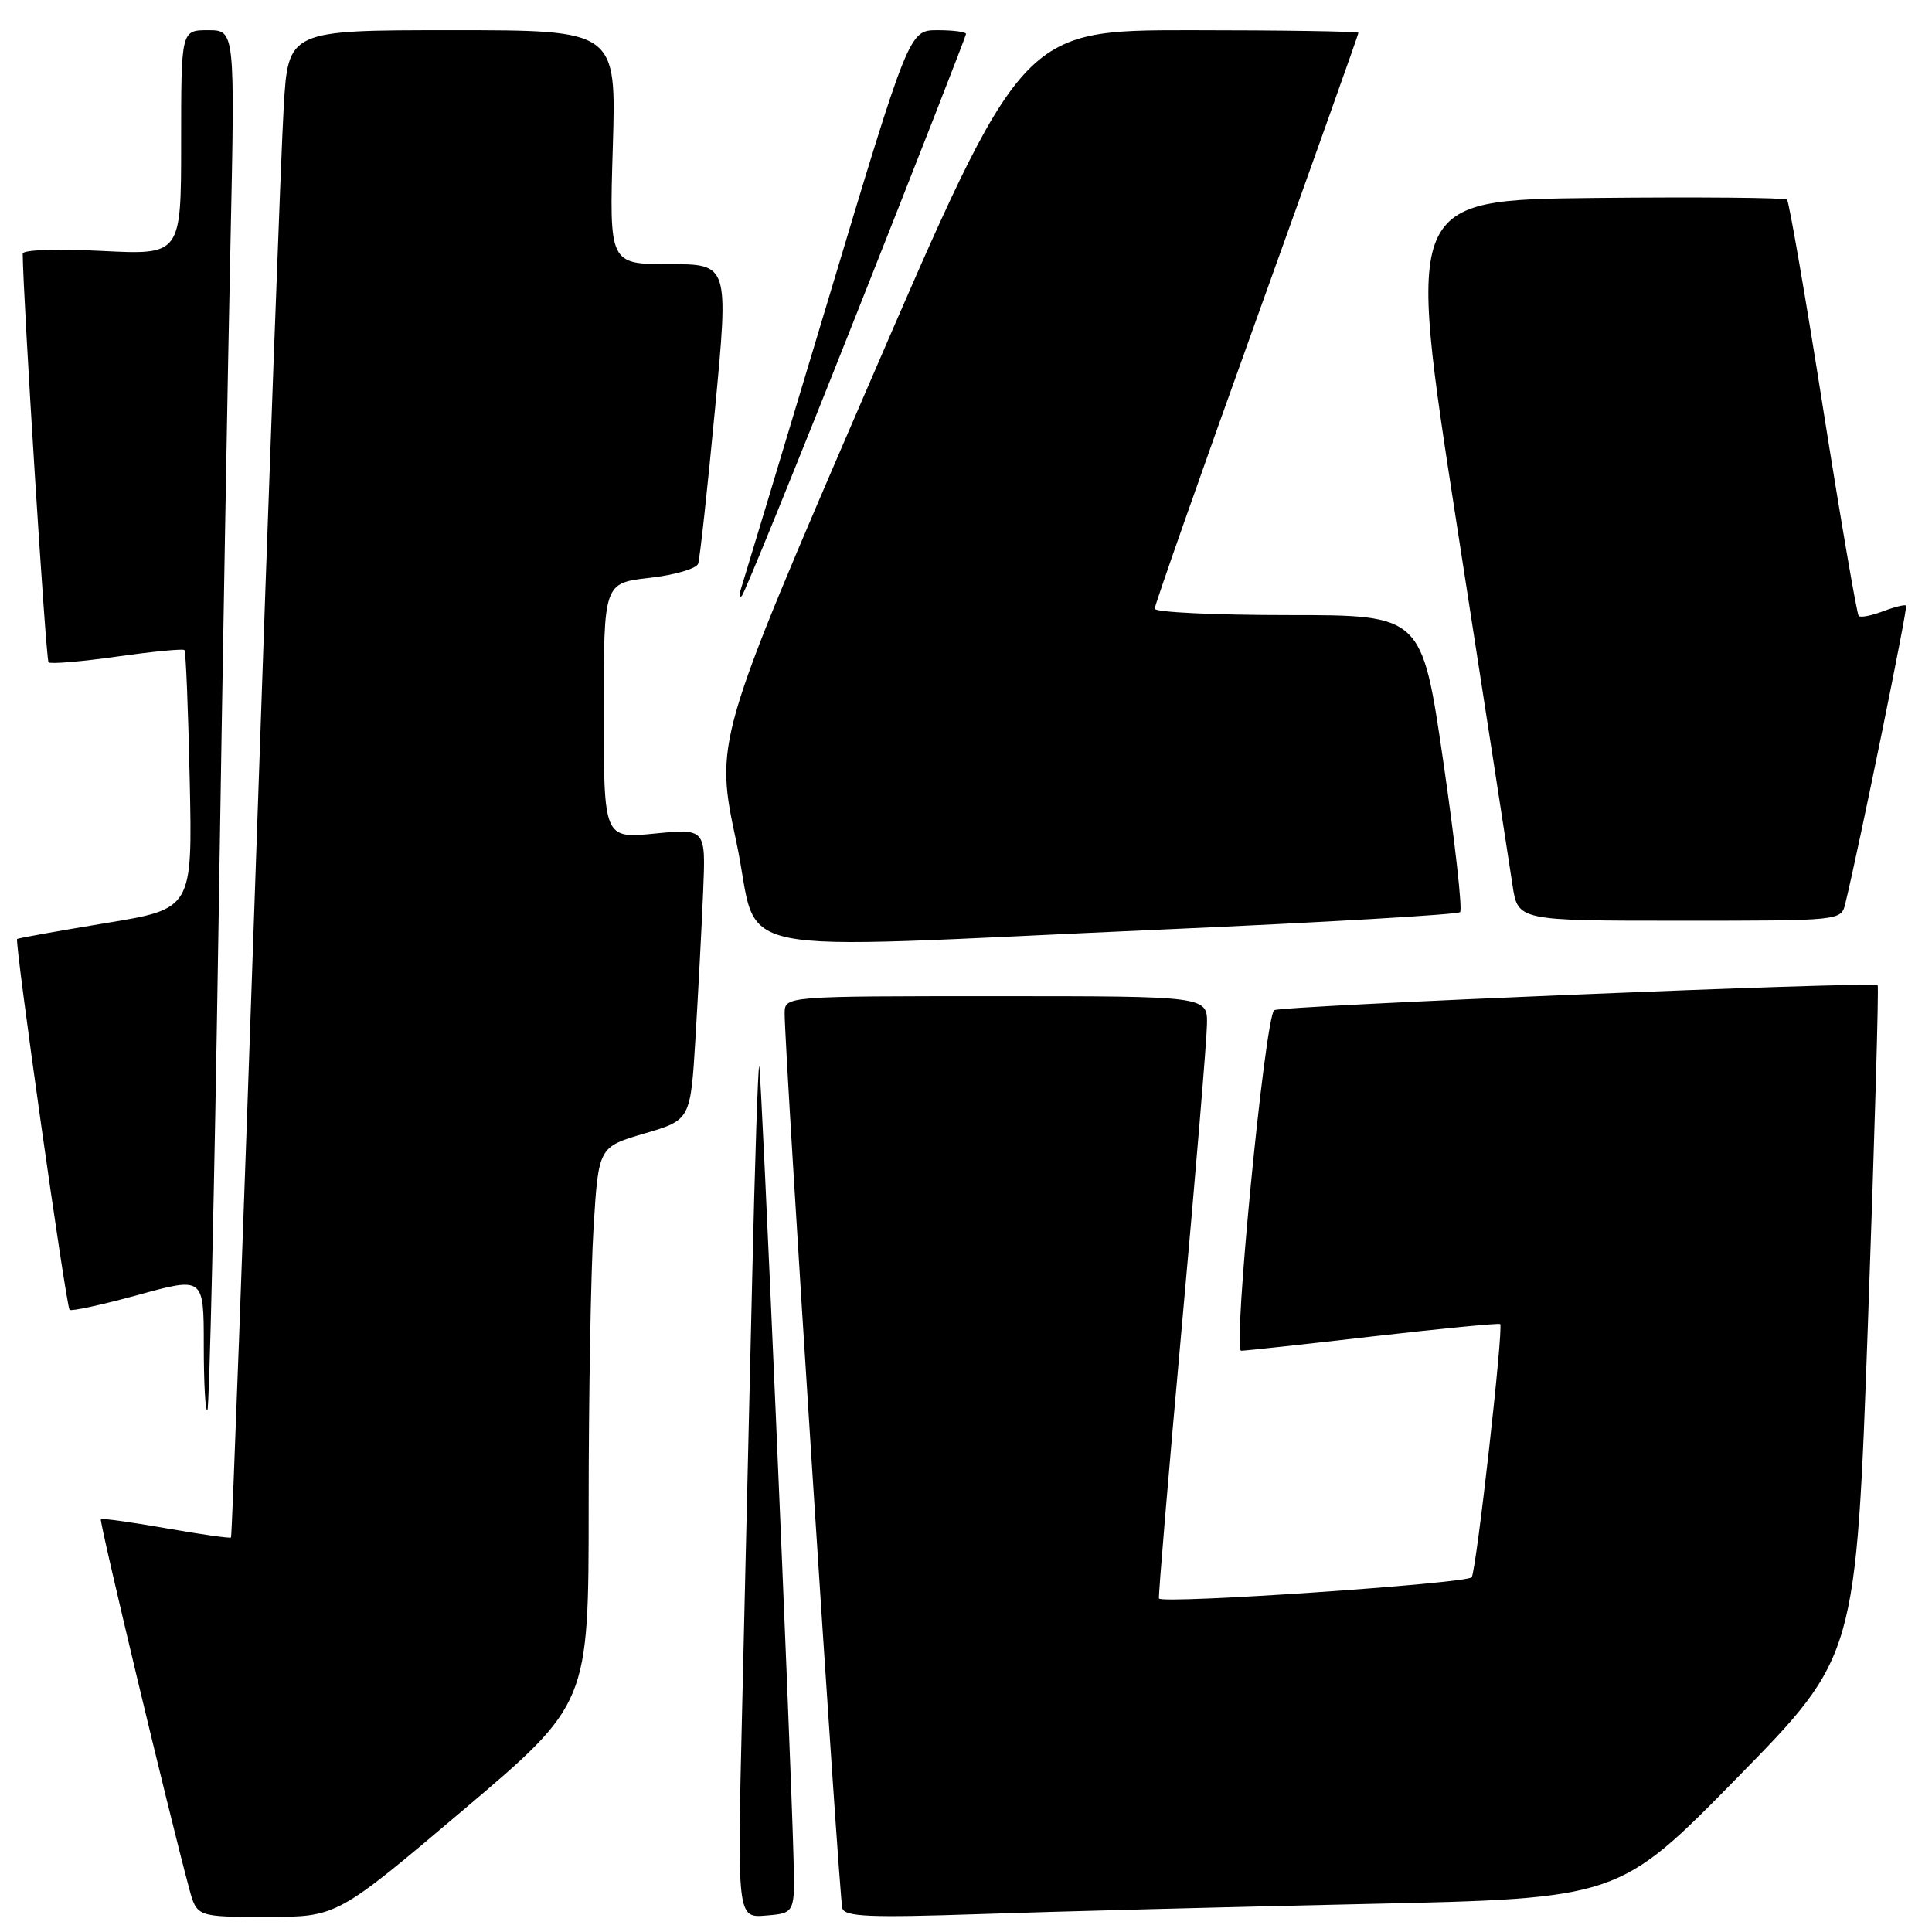 <?xml version="1.0" encoding="UTF-8" standalone="no"?>
<!DOCTYPE svg PUBLIC "-//W3C//DTD SVG 1.1//EN" "http://www.w3.org/Graphics/SVG/1.1/DTD/svg11.dtd" >
<svg xmlns="http://www.w3.org/2000/svg" xmlns:xlink="http://www.w3.org/1999/xlink" version="1.1" viewBox="0 0 256 256">
 <g >
 <path fill="currentColor"
d=" M 61.33 239.88 C 78.00 225.76 78.00 225.76 78.00 199.53 C 78.00 185.11 78.29 168.51 78.65 162.65 C 79.31 151.98 79.31 151.98 85.40 150.19 C 91.50 148.40 91.50 148.40 92.16 137.45 C 92.52 131.43 92.98 122.74 93.17 118.14 C 93.52 109.79 93.52 109.79 86.76 110.45 C 80.00 111.12 80.00 111.12 80.00 94.19 C 80.00 77.26 80.00 77.26 86.05 76.57 C 89.38 76.20 92.29 75.35 92.51 74.69 C 92.73 74.04 93.74 64.84 94.74 54.25 C 96.57 35.00 96.57 35.00 88.65 35.00 C 80.73 35.00 80.73 35.00 81.20 19.50 C 81.67 4.00 81.67 4.00 59.93 4.00 C 38.19 4.00 38.19 4.00 37.59 14.25 C 37.25 19.89 35.60 64.77 33.92 113.99 C 32.23 163.21 30.74 203.59 30.61 203.72 C 30.47 203.86 26.60 203.31 22.00 202.50 C 17.40 201.69 13.51 201.15 13.36 201.30 C 13.12 201.54 22.39 240.31 25.07 250.25 C 26.08 254.00 26.08 254.00 35.37 254.00 C 44.66 254.00 44.66 254.00 61.33 239.88 Z  M 105.14 246.00 C 104.72 230.33 100.87 141.54 100.60 141.27 C 100.45 141.11 100.02 153.93 99.66 169.74 C 99.29 185.56 98.70 211.02 98.34 226.32 C 97.68 254.14 97.68 254.14 101.51 253.82 C 105.35 253.50 105.35 253.50 105.14 246.00 Z  M 181.00 252.29 C 214.50 251.56 214.50 251.56 230.22 235.53 C 245.93 219.50 245.93 219.50 247.52 175.13 C 248.39 150.73 248.97 130.67 248.80 130.55 C 248.09 130.02 169.43 133.28 168.83 133.86 C 167.59 135.05 163.32 179.00 164.45 178.98 C 165.03 178.98 172.93 178.12 182.00 177.07 C 191.07 176.03 198.63 175.30 198.78 175.45 C 199.25 175.91 195.64 207.97 195.01 208.99 C 194.49 209.82 154.08 212.57 153.57 211.81 C 153.46 211.64 154.83 195.30 156.62 175.50 C 158.41 155.70 159.90 137.81 159.93 135.75 C 160.00 132.00 160.00 132.00 132.00 132.00 C 104.00 132.00 104.00 132.00 103.97 134.25 C 103.91 138.46 111.19 251.49 111.61 252.86 C 111.95 253.98 115.26 254.12 129.76 253.63 C 139.52 253.30 162.57 252.69 181.00 252.29 Z  M 28.94 123.44 C 29.48 88.82 30.20 47.79 30.54 32.25 C 31.14 4.00 31.14 4.00 27.57 4.00 C 24.00 4.00 24.00 4.00 24.00 18.89 C 24.00 33.78 24.00 33.78 13.50 33.25 C 7.60 32.95 3.00 33.10 3.01 33.61 C 3.05 39.34 6.08 87.42 6.43 87.76 C 6.68 88.01 10.76 87.67 15.50 87.00 C 20.24 86.33 24.26 85.94 24.44 86.14 C 24.63 86.34 24.94 94.13 25.14 103.46 C 25.50 120.43 25.50 120.43 14.00 122.32 C 7.68 123.36 2.40 124.31 2.27 124.42 C 1.91 124.74 8.76 173.09 9.22 173.56 C 9.45 173.78 13.54 172.89 18.32 171.58 C 27.00 169.19 27.00 169.19 27.00 178.26 C 27.00 183.25 27.21 187.12 27.48 186.86 C 27.74 186.59 28.40 158.06 28.94 123.44 Z  M 154.19 123.16 C 175.47 122.22 193.15 121.19 193.47 120.86 C 193.80 120.53 192.79 111.54 191.24 100.88 C 188.41 81.50 188.41 81.50 170.70 81.50 C 160.97 81.50 153.00 81.12 153.00 80.66 C 153.00 80.20 159.07 62.92 166.50 42.26 C 173.93 21.60 180.00 4.54 180.00 4.35 C 180.00 4.16 169.96 4.00 157.70 4.00 C 135.40 4.00 135.40 4.00 115.06 51.11 C 94.72 98.22 94.72 98.22 97.58 111.61 C 100.92 127.26 93.84 125.82 154.19 123.16 Z  M 244.51 119.75 C 246.36 112.13 252.82 80.48 252.57 80.24 C 252.41 80.08 251.03 80.42 249.50 81.00 C 247.97 81.58 246.53 81.86 246.29 81.62 C 246.05 81.38 243.92 68.98 241.56 54.06 C 239.21 39.15 237.06 26.72 236.79 26.45 C 236.52 26.19 225.06 26.09 211.33 26.23 C 186.37 26.50 186.37 26.50 193.03 69.50 C 196.70 93.15 200.02 114.64 200.41 117.25 C 201.12 122.00 201.12 122.00 222.54 122.00 C 243.93 122.00 243.96 122.00 244.51 119.75 Z  M 113.45 41.71 C 121.45 21.52 128.00 4.77 128.00 4.50 C 128.00 4.22 126.30 4.00 124.23 4.00 C 120.46 4.00 120.46 4.00 109.58 40.25 C 103.59 60.19 98.46 77.17 98.19 78.00 C 97.91 78.83 97.95 79.26 98.29 78.97 C 98.62 78.68 105.45 61.91 113.45 41.71 Z "/>
</g>
</svg>